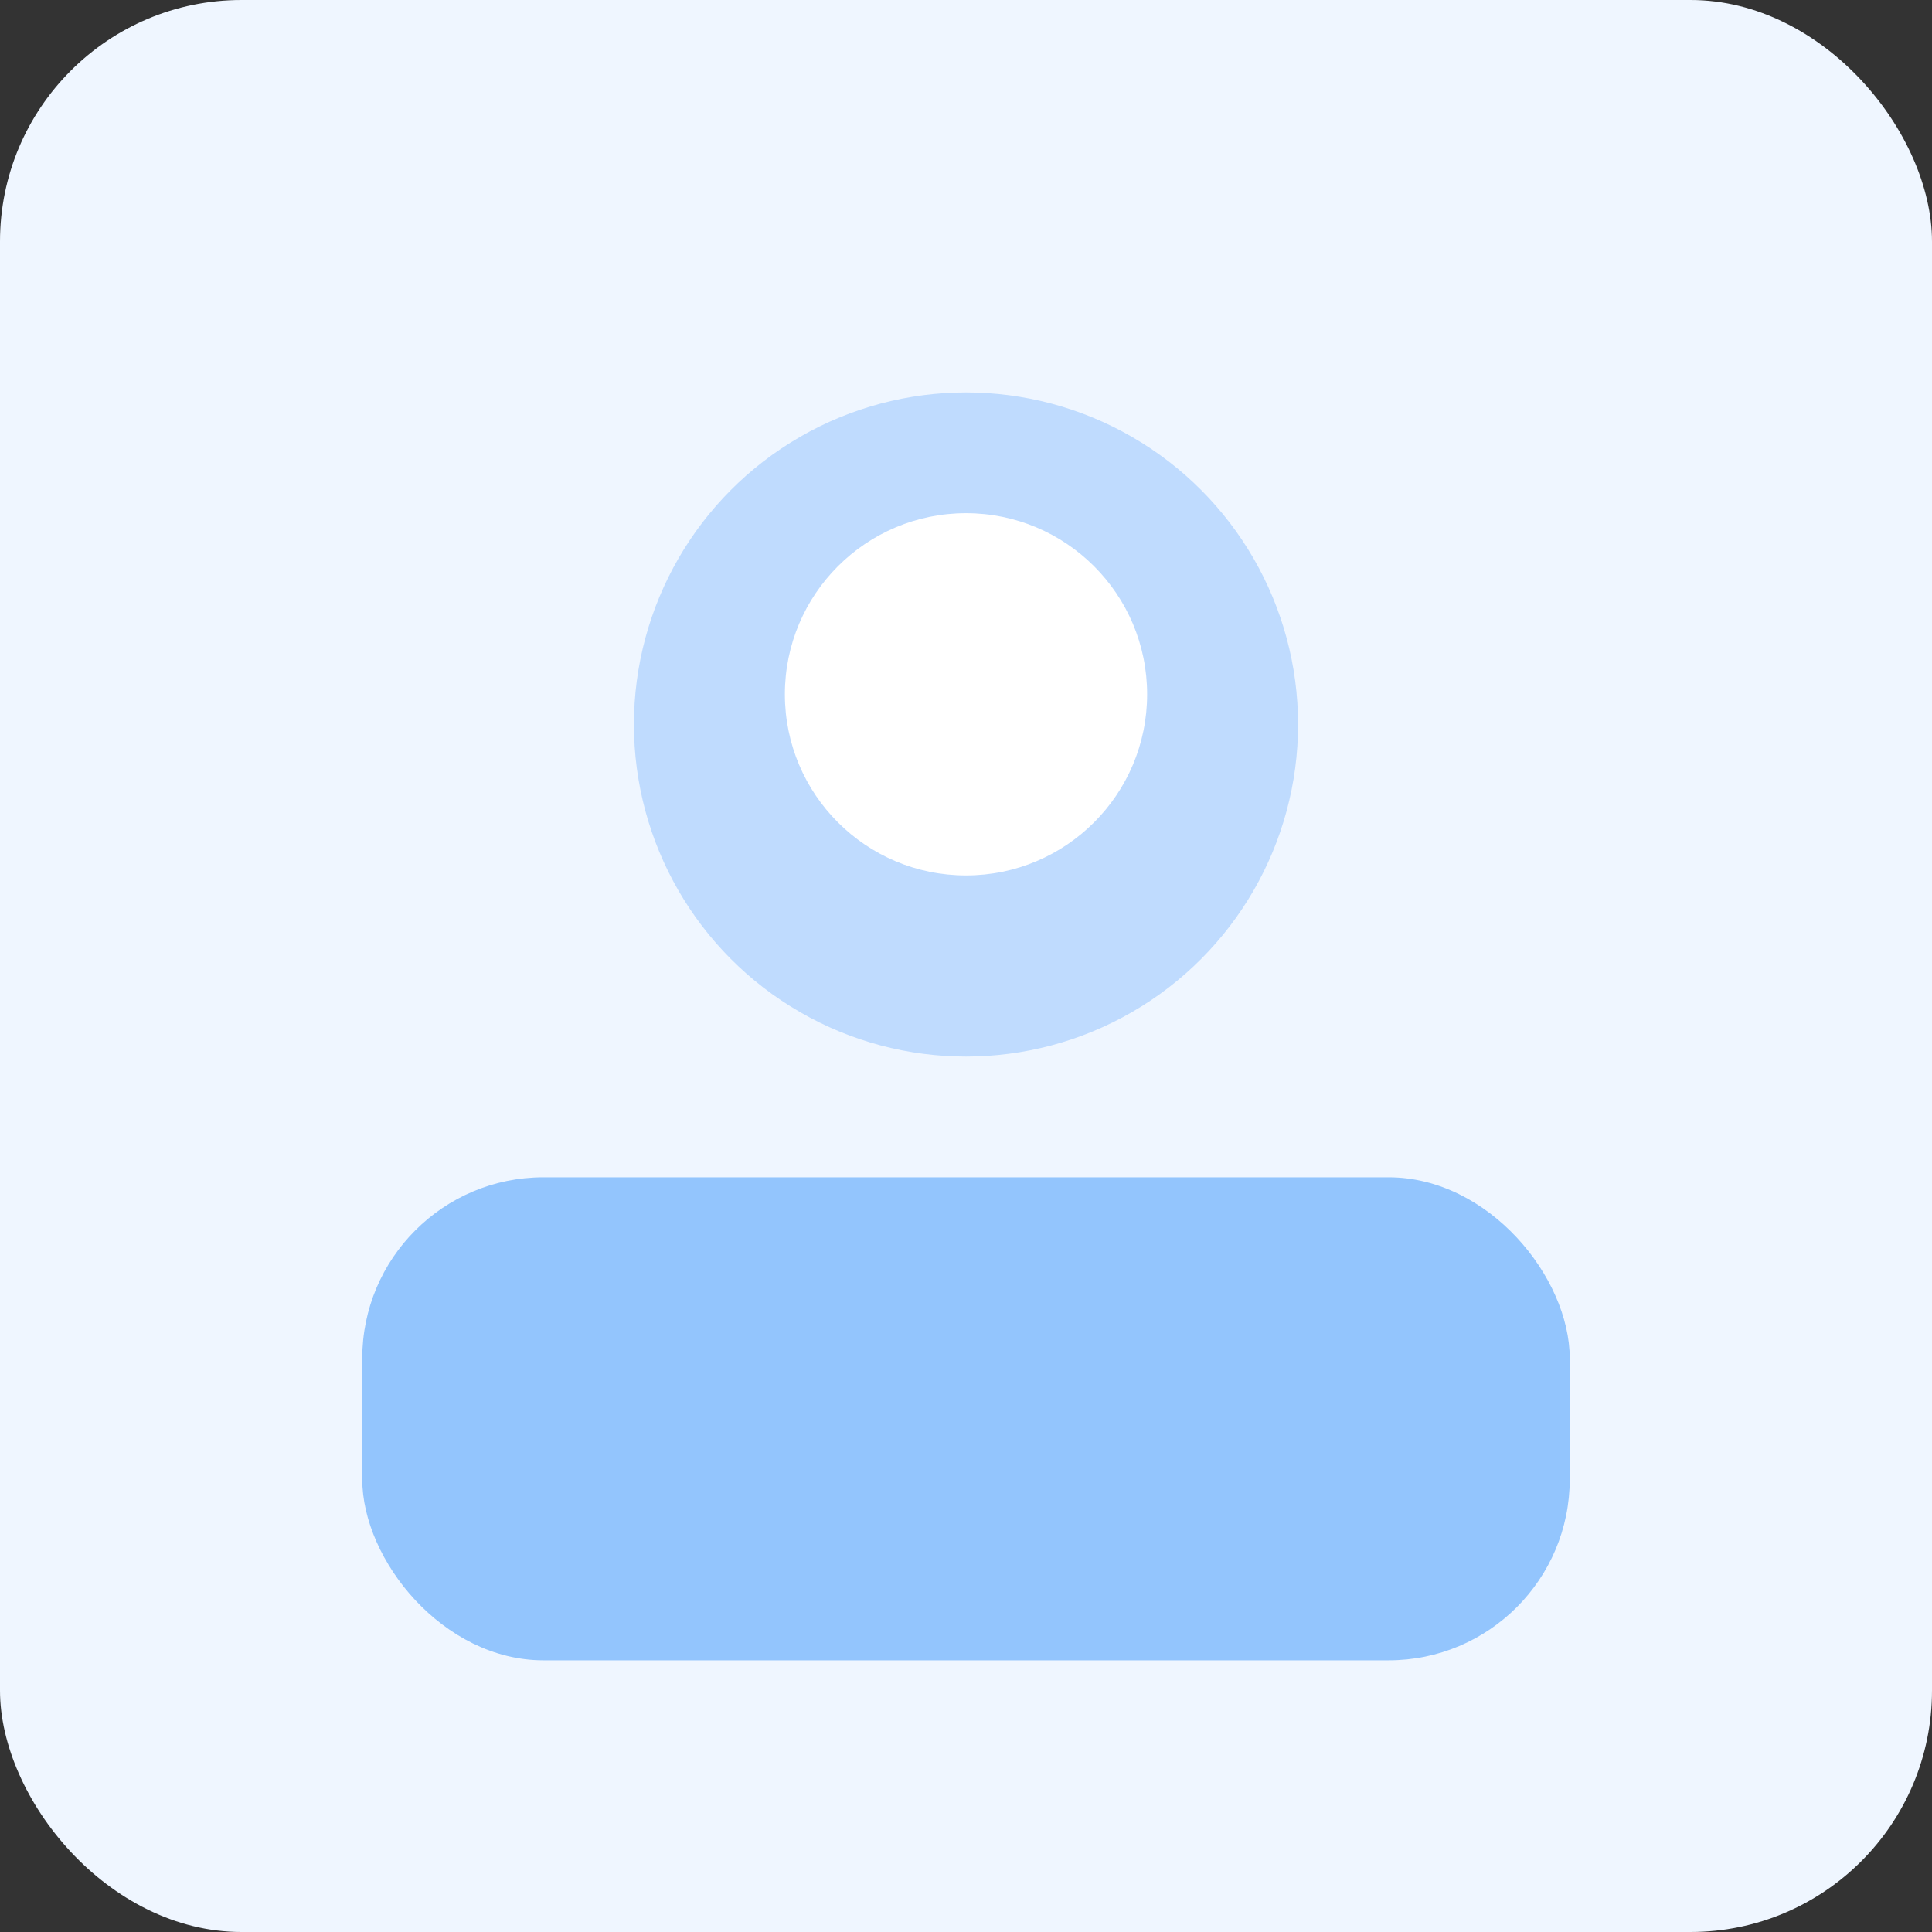 <svg width="256" height="256" viewBox="0 0 256 256" fill="none" xmlns="http://www.w3.org/2000/svg">
  <rect x="0" y="0" width="256" height="256" fill="#333333" stroke="none"/>
  <rect width="256" height="256" rx="32" fill="#EFF6FF"/>
  <circle cx="128" cy="96" r="44" fill="#BFDBFE"/>
  <rect x="48" y="156" width="160" height="64" rx="24" fill="#93C5FD"/>
  <circle cx="128" cy="92" r="24" fill="white"/>
</svg>
